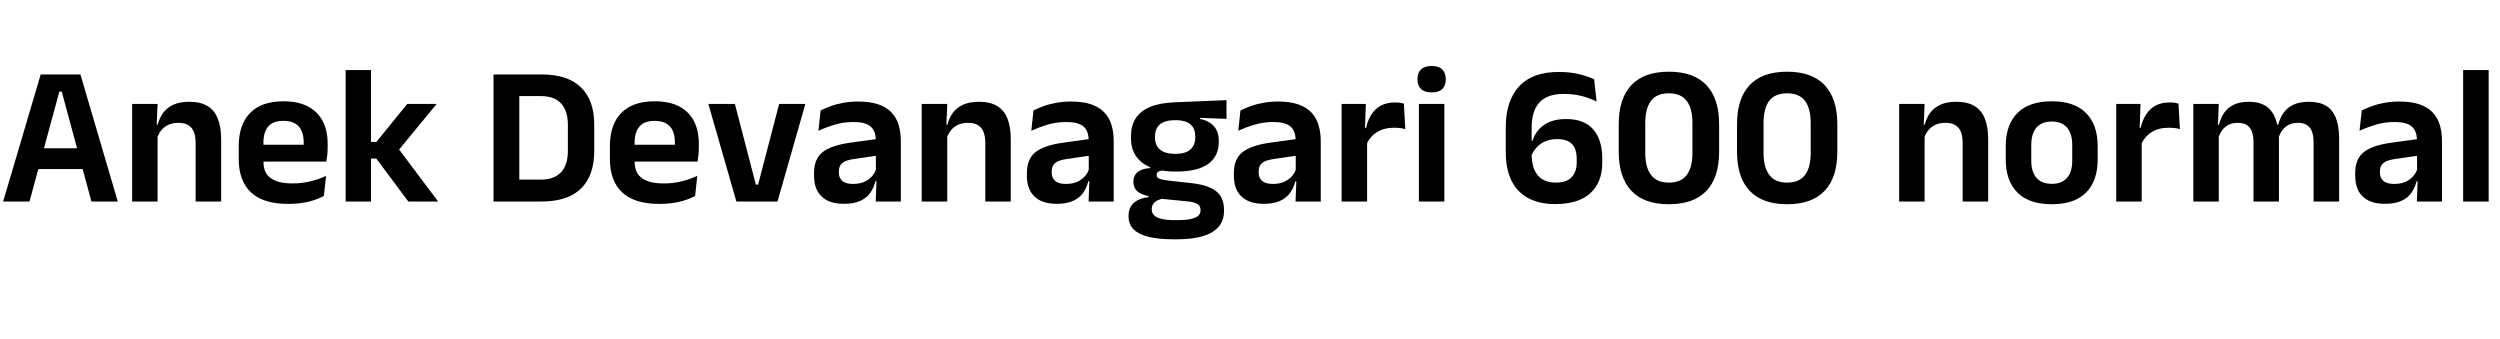 <svg xmlns="http://www.w3.org/2000/svg" xmlns:xlink="http://www.w3.org/1999/xlink" width="301.608" height="40.932"><path fill="black" d="M7.16 11.05L3.56 24.31L0.38 24.31L4.91 8.98L9.70 8.98L14.21 24.31L11.03 24.31L7.45 11.05L7.16 11.05ZM10.75 17.89L10.75 20.40L3.82 20.40L3.82 17.89L10.75 17.89ZM26.68 16.80L26.68 24.31L23.60 24.31L23.60 17.24Q23.60 16.50 23.41 15.96Q23.21 15.42 22.75 15.12Q22.30 14.82 21.50 14.82L21.50 14.82Q20.81 14.82 20.29 15.07Q19.76 15.32 19.43 15.75Q19.10 16.18 18.94 16.72L18.94 16.72L18.46 15.04L19.03 15.04Q19.22 14.26 19.67 13.63Q20.12 13.01 20.90 12.64Q21.67 12.28 22.84 12.28L22.84 12.28Q24.19 12.28 25.03 12.79Q25.87 13.30 26.27 14.30Q26.68 15.31 26.68 16.80L26.68 16.80ZM19.01 15.66L19.01 24.31L15.94 24.31L15.94 12.54L19.01 12.54L18.89 15.41L19.01 15.66ZM34.78 24.60L34.78 24.60Q31.75 24.60 30.28 23.21Q28.80 21.82 28.80 19.18L28.80 19.18L28.80 17.64Q28.80 15.02 30.18 13.62Q31.56 12.22 34.19 12.22L34.19 12.22Q35.96 12.22 37.15 12.84Q38.34 13.46 38.93 14.61Q39.53 15.76 39.53 17.35L39.53 17.35L39.53 17.77Q39.53 18.20 39.49 18.65Q39.44 19.10 39.37 19.50L39.37 19.50L36.59 19.50Q36.62 18.84 36.63 18.25Q36.64 17.65 36.64 17.17L36.64 17.17Q36.64 16.34 36.37 15.76Q36.11 15.18 35.57 14.88Q35.03 14.58 34.19 14.58L34.19 14.58Q32.95 14.58 32.36 15.26Q31.78 15.95 31.78 17.21L31.78 17.21L31.78 18.30L31.79 18.65L31.79 19.57Q31.79 20.12 31.96 20.59Q32.14 21.06 32.54 21.40Q32.95 21.74 33.63 21.94Q34.31 22.13 35.33 22.13L35.33 22.13Q36.43 22.13 37.43 21.88Q38.44 21.64 39.34 21.22L39.34 21.22L39.07 23.64Q38.27 24.08 37.18 24.34Q36.10 24.60 34.78 24.60ZM38.75 17.46L38.75 19.50L30.43 19.50L30.43 17.46L38.75 17.46ZM47.90 17.71L52.86 24.31L49.26 24.31L45.40 19.13L44.35 19.13L44.35 17.12L45.41 17.12L49.13 12.54L52.68 12.54L47.90 18.34L47.90 17.71ZM44.76 8.45L44.76 24.31L41.70 24.31L41.70 8.45L44.76 8.45ZM65.33 24.31L65.33 24.31L61.74 24.31L61.74 21.67L65.22 21.67Q66.86 21.67 67.69 20.78Q68.51 19.88 68.51 18.22L68.51 18.22L68.51 15.04Q68.51 13.37 67.69 12.48Q66.86 11.59 65.22 11.59L65.22 11.59L61.73 11.59L61.73 8.98L65.33 8.98Q68.50 8.98 70.09 10.54Q71.69 12.10 71.69 15.02L71.69 15.02L71.69 18.23Q71.69 21.17 70.10 22.74Q68.51 24.31 65.33 24.31ZM62.65 8.98L62.65 24.31L59.54 24.31L59.54 8.98L62.65 8.98ZM79.56 24.60L79.56 24.60Q76.54 24.60 75.06 23.21Q73.58 21.82 73.58 19.18L73.58 19.18L73.58 17.64Q73.58 15.02 74.96 13.62Q76.34 12.22 78.97 12.22L78.97 12.22Q80.75 12.22 81.94 12.84Q83.12 13.46 83.72 14.61Q84.31 15.76 84.31 17.35L84.31 17.35L84.31 17.77Q84.31 18.20 84.27 18.65Q84.23 19.10 84.16 19.50L84.16 19.50L81.37 19.50Q81.41 18.84 81.41 18.25Q81.42 17.65 81.42 17.17L81.42 17.17Q81.42 16.34 81.16 15.76Q80.89 15.18 80.35 14.88Q79.81 14.58 78.97 14.58L78.97 14.58Q77.74 14.58 77.15 15.26Q76.56 15.95 76.56 17.21L76.56 17.21L76.56 18.30L76.57 18.65L76.57 19.57Q76.57 20.12 76.75 20.59Q76.92 21.06 77.33 21.40Q77.74 21.74 78.41 21.94Q79.09 22.13 80.11 22.13L80.11 22.13Q81.22 22.13 82.22 21.88Q83.22 21.64 84.12 21.22L84.12 21.22L83.86 23.64Q83.05 24.08 81.97 24.34Q80.88 24.60 79.56 24.60ZM83.53 17.46L83.53 19.50L75.22 19.50L75.22 17.46L83.53 17.46ZM88.66 12.54L91.19 22.27L91.46 22.27L94.00 12.54L97.16 12.54L93.80 24.31L88.84 24.31L85.46 12.54L88.66 12.54ZM108.68 17.04L108.68 24.31L105.65 24.31L105.76 21.43L105.67 21.17L105.67 17.48L105.66 16.96Q105.66 15.80 105.03 15.26Q104.40 14.72 102.97 14.72L102.97 14.72Q101.76 14.72 100.70 15.04Q99.64 15.36 98.74 15.78L98.74 15.78L99 13.33Q99.53 13.06 100.21 12.81Q100.88 12.56 101.72 12.41Q102.56 12.25 103.54 12.25L103.54 12.25Q104.98 12.25 105.97 12.59Q106.97 12.94 107.56 13.57Q108.16 14.21 108.42 15.09Q108.68 15.97 108.68 17.04L108.68 17.04ZM101.80 24.59L101.80 24.59Q100.04 24.59 99.13 23.71Q98.21 22.84 98.21 21.22L98.21 21.22L98.21 20.88Q98.21 19.16 99.26 18.34Q100.32 17.52 102.61 17.21L102.61 17.21L105.95 16.75L106.13 18.73L103.06 19.18Q102.05 19.31 101.62 19.66Q101.20 20.00 101.20 20.68L101.20 20.68L101.20 20.80Q101.20 21.46 101.61 21.82Q102.02 22.19 102.91 22.19L102.91 22.19Q103.70 22.19 104.27 21.94Q104.83 21.68 105.20 21.27Q105.56 20.86 105.72 20.34L105.72 20.34L106.15 21.86L105.62 21.86Q105.43 22.62 105.01 23.24Q104.58 23.86 103.81 24.22Q103.04 24.59 101.80 24.59ZM121.94 16.80L121.94 24.31L118.87 24.31L118.87 17.24Q118.87 16.50 118.67 15.96Q118.48 15.42 118.02 15.12Q117.56 14.82 116.77 14.82L116.77 14.82Q116.08 14.82 115.55 15.07Q115.03 15.32 114.70 15.75Q114.37 16.18 114.20 16.72L114.20 16.72L113.72 15.04L114.30 15.04Q114.49 14.26 114.94 13.63Q115.39 13.01 116.17 12.64Q116.94 12.28 118.10 12.28L118.10 12.28Q119.46 12.28 120.30 12.79Q121.14 13.30 121.54 14.30Q121.94 15.31 121.94 16.80L121.94 16.80ZM114.28 15.66L114.28 24.31L111.20 24.31L111.20 12.54L114.28 12.54L114.16 15.41L114.28 15.66ZM134.36 17.04L134.36 24.31L131.33 24.31L131.44 21.43L131.35 21.17L131.35 17.48L131.34 16.96Q131.34 15.80 130.71 15.26Q130.08 14.72 128.65 14.72L128.65 14.72Q127.44 14.72 126.38 15.04Q125.32 15.36 124.42 15.78L124.42 15.78L124.68 13.33Q125.21 13.06 125.89 12.81Q126.56 12.56 127.40 12.41Q128.24 12.25 129.22 12.25L129.22 12.25Q130.66 12.25 131.65 12.59Q132.65 12.94 133.24 13.57Q133.84 14.21 134.10 15.09Q134.36 15.97 134.36 17.04L134.36 17.04ZM127.48 24.59L127.48 24.59Q125.72 24.59 124.81 23.71Q123.89 22.84 123.89 21.22L123.89 21.22L123.89 20.88Q123.89 19.16 124.94 18.34Q126 17.52 128.29 17.21L128.29 17.21L131.63 16.75L131.81 18.73L128.74 19.18Q127.73 19.31 127.30 19.66Q126.88 20.00 126.88 20.68L126.88 20.68L126.88 20.80Q126.88 21.46 127.29 21.82Q127.70 22.19 128.59 22.19L128.59 22.19Q129.38 22.19 129.95 21.94Q130.51 21.68 130.88 21.27Q131.24 20.86 131.40 20.34L131.40 20.34L131.83 21.86L131.30 21.86Q131.11 22.62 130.69 23.24Q130.26 23.86 129.49 24.22Q128.72 24.59 127.48 24.59ZM141.88 20.70L141.88 20.70Q139.20 20.70 137.82 19.64Q136.44 18.58 136.44 16.66L136.44 16.66L136.44 16.48Q136.44 15.20 136.99 14.31Q137.54 13.42 138.72 12.91Q139.90 12.41 141.77 12.34L141.77 12.34L147.97 12.08L147.97 14.34L144.78 14.22L144.78 14.35Q145.54 14.51 146.03 14.85Q146.53 15.19 146.78 15.73Q147.04 16.26 147.04 17.02L147.04 17.02L147.04 17.12Q147.04 18.86 145.75 19.78Q144.47 20.70 141.88 20.70ZM141.73 26.56L141.73 26.56L142.07 26.56Q143.00 26.56 143.62 26.43Q144.23 26.30 144.53 26.05Q144.84 25.79 144.84 25.38L144.84 25.38L144.84 25.34Q144.84 24.84 144.45 24.61Q144.06 24.37 143.20 24.29L143.20 24.29L139.75 23.95L140.46 23.92Q140.02 24 139.67 24.16Q139.33 24.32 139.14 24.59Q138.95 24.85 138.95 25.24L138.95 25.24L138.95 25.26Q138.95 25.70 139.26 26.00Q139.57 26.29 140.20 26.42Q140.82 26.56 141.73 26.56ZM142.00 28.87L142.00 28.87L141.56 28.87Q139.86 28.87 138.65 28.59Q137.44 28.31 136.79 27.70Q136.15 27.08 136.15 26.08L136.15 26.08L136.15 26.03Q136.15 25.34 136.45 24.88Q136.75 24.41 137.30 24.13Q137.86 23.86 138.58 23.78L138.58 23.78L138.58 23.66Q137.66 23.48 137.20 23.07Q136.74 22.66 136.74 21.94L136.74 21.94L136.74 21.92Q136.74 21.42 136.97 21.07Q137.20 20.72 137.65 20.52Q138.10 20.32 138.76 20.28L138.76 20.28L138.76 19.93L141.36 20.58L140.52 20.56Q139.97 20.57 139.75 20.71Q139.54 20.84 139.54 21.10L139.54 21.10L139.54 21.11Q139.54 21.42 139.87 21.56Q140.21 21.70 140.99 21.79L140.99 21.79L143.81 22.10Q145.79 22.33 146.73 23.08Q147.67 23.82 147.67 25.37L147.67 25.37L147.67 25.43Q147.67 26.62 147.00 27.38Q146.33 28.14 145.06 28.51Q143.80 28.87 142.00 28.87ZM141.79 18.56L141.79 18.56Q142.60 18.56 143.13 18.34Q143.66 18.11 143.93 17.66Q144.20 17.22 144.20 16.58L144.20 16.58L144.20 16.45Q144.20 15.82 143.94 15.38Q143.68 14.94 143.15 14.72Q142.62 14.50 141.82 14.50L141.82 14.50L141.78 14.50Q140.93 14.50 140.39 14.73Q139.85 14.96 139.60 15.40Q139.34 15.84 139.34 16.45L139.34 16.45L139.34 16.58Q139.34 17.22 139.61 17.66Q139.88 18.11 140.43 18.34Q140.98 18.56 141.79 18.56ZM159.34 17.04L159.34 24.31L156.30 24.31L156.41 21.43L156.32 21.17L156.32 17.48L156.31 16.96Q156.31 15.80 155.68 15.26Q155.05 14.72 153.62 14.72L153.62 14.72Q152.41 14.72 151.35 15.04Q150.29 15.36 149.39 15.78L149.39 15.78L149.65 13.33Q150.18 13.06 150.86 12.81Q151.54 12.56 152.38 12.41Q153.22 12.25 154.19 12.25L154.19 12.25Q155.63 12.25 156.62 12.59Q157.62 12.94 158.21 13.57Q158.81 14.21 159.07 15.09Q159.34 15.97 159.34 17.04L159.34 17.04ZM152.45 24.59L152.45 24.59Q150.70 24.59 149.78 23.71Q148.86 22.84 148.86 21.22L148.86 21.22L148.86 20.88Q148.86 19.16 149.92 18.34Q150.97 17.52 153.26 17.21L153.26 17.21L156.60 16.75L156.78 18.73L153.71 19.18Q152.70 19.31 152.27 19.66Q151.85 20.00 151.85 20.68L151.85 20.68L151.85 20.80Q151.85 21.46 152.26 21.82Q152.68 22.19 153.56 22.19L153.56 22.19Q154.36 22.19 154.92 21.94Q155.48 21.68 155.85 21.27Q156.22 20.86 156.37 20.34L156.37 20.34L156.80 21.86L156.28 21.86Q156.08 22.62 155.66 23.24Q155.23 23.86 154.46 24.22Q153.70 24.59 152.45 24.59ZM164.84 17.47L164.84 17.47L164.06 15.42L164.81 15.42Q165.13 13.99 165.98 13.18Q166.84 12.36 168.35 12.36L168.35 12.36Q168.66 12.36 168.91 12.40Q169.16 12.44 169.37 12.50L169.37 12.50L169.54 15.58Q169.27 15.49 168.92 15.45Q168.58 15.41 168.19 15.41L168.19 15.41Q166.97 15.41 166.11 15.95Q165.25 16.49 164.84 17.47ZM164.93 16.26L164.93 24.31L161.86 24.31L161.86 12.54L164.78 12.54L164.65 16.15L164.93 16.26ZM174.25 12.54L174.25 24.31L171.18 24.31L171.18 12.54L174.25 12.54ZM172.72 11.15L172.72 11.15Q171.84 11.15 171.43 10.73Q171.01 10.32 171.01 9.59L171.01 9.59L171.01 9.53Q171.01 8.80 171.43 8.38Q171.84 7.96 172.72 7.96L172.72 7.96Q173.58 7.96 174 8.38Q174.42 8.80 174.42 9.53L174.42 9.53L174.42 9.59Q174.42 10.33 174 10.74Q173.58 11.15 172.72 11.15ZM187.63 24.62L187.63 24.62Q185.72 24.62 184.39 23.91Q183.05 23.20 182.35 21.79Q181.66 20.39 181.66 18.32L181.66 18.32L181.66 15.37Q181.66 12.17 183.27 10.42Q184.88 8.68 188.04 8.68L188.04 8.68Q189.47 8.68 190.53 8.95Q191.59 9.22 192.32 9.56L192.32 9.56L192.62 12.25Q192.10 11.99 191.50 11.78Q190.91 11.58 190.21 11.45Q189.50 11.33 188.64 11.33L188.64 11.33Q186.68 11.33 185.73 12.35Q184.78 13.38 184.78 15.46L184.78 15.46L184.78 18.52Q184.78 19.70 185.11 20.48Q185.44 21.25 186.09 21.64Q186.74 22.03 187.70 22.03L187.70 22.03Q189 22.03 189.61 21.37Q190.22 20.71 190.22 19.62L190.22 19.62L190.22 19.18Q190.22 18.43 190.00 17.90Q189.77 17.36 189.25 17.07Q188.72 16.78 187.84 16.78L187.84 16.78Q187.08 16.78 186.45 17.04Q185.82 17.30 185.37 17.80Q184.92 18.29 184.68 18.97L184.68 18.97L184.38 16.97L184.90 16.97Q185.12 16.24 185.62 15.65Q186.12 15.06 186.94 14.71Q187.76 14.36 188.94 14.36L188.94 14.36Q191.12 14.36 192.21 15.61Q193.30 16.85 193.30 19.12L193.30 19.12L193.30 19.66Q193.30 21.98 191.87 23.30Q190.44 24.62 187.63 24.62ZM201.34 24.64L201.34 24.64Q198.35 24.64 196.82 23.02Q195.29 21.41 195.29 18.31L195.29 18.31L195.29 14.98Q195.29 11.89 196.81 10.27Q198.34 8.65 201.34 8.65L201.34 8.65Q204.34 8.65 205.87 10.27Q207.40 11.89 207.40 14.98L207.40 14.98L207.40 18.31Q207.40 21.41 205.87 23.02Q204.34 24.64 201.34 24.64ZM201.34 22.03L201.34 22.03Q202.80 22.03 203.49 21.11Q204.18 20.20 204.18 18.46L204.18 18.46L204.18 14.84Q204.18 13.09 203.49 12.17Q202.80 11.26 201.34 11.26L201.34 11.26Q199.86 11.26 199.18 12.17Q198.49 13.09 198.49 14.84L198.49 14.84L198.49 18.46Q198.49 20.20 199.19 21.11Q199.88 22.03 201.34 22.03ZM215.60 24.64L215.60 24.64Q212.62 24.64 211.09 23.02Q209.56 21.41 209.56 18.31L209.56 18.31L209.56 14.98Q209.56 11.89 211.08 10.27Q212.60 8.65 215.60 8.65L215.60 8.65Q218.60 8.65 220.13 10.27Q221.66 11.89 221.66 14.98L221.66 14.98L221.66 18.31Q221.66 21.41 220.13 23.02Q218.60 24.64 215.60 24.64ZM215.60 22.03L215.60 22.03Q217.07 22.03 217.76 21.11Q218.45 20.20 218.45 18.46L218.45 18.46L218.45 14.84Q218.45 13.09 217.76 12.17Q217.07 11.26 215.60 11.26L215.60 11.26Q214.13 11.26 213.44 12.17Q212.76 13.09 212.76 14.84L212.76 14.84L212.76 18.46Q212.76 20.20 213.46 21.11Q214.15 22.03 215.60 22.03ZM239.86 16.80L239.86 24.31L236.78 24.31L236.78 17.24Q236.78 16.50 236.59 15.96Q236.39 15.42 235.93 15.12Q235.48 14.82 234.68 14.82L234.68 14.82Q233.99 14.82 233.47 15.07Q232.94 15.32 232.61 15.75Q232.28 16.18 232.12 16.72L232.12 16.72L231.64 15.04L232.21 15.04Q232.40 14.26 232.85 13.63Q233.30 13.01 234.08 12.64Q234.85 12.28 236.02 12.28L236.02 12.28Q237.37 12.28 238.21 12.79Q239.05 13.30 239.45 14.30Q239.86 15.31 239.86 16.80L239.86 16.80ZM232.19 15.66L232.19 24.31L229.12 24.31L229.12 12.54L232.19 12.54L232.07 15.41L232.19 15.66ZM247.54 24.64L247.54 24.64Q244.80 24.64 243.39 23.23Q241.98 21.83 241.98 19.24L241.98 19.24L241.98 17.64Q241.98 15.04 243.39 13.63Q244.80 12.22 247.54 12.22L247.54 12.22Q250.26 12.22 251.66 13.63Q253.07 15.04 253.07 17.64L253.07 17.64L253.07 19.24Q253.07 21.83 251.67 23.23Q250.27 24.64 247.54 24.64ZM247.54 22.18L247.54 22.18Q248.74 22.18 249.37 21.46Q250.00 20.74 250.00 19.39L250.00 19.39L250.00 17.48Q250.00 16.12 249.37 15.39Q248.74 14.66 247.54 14.66L247.54 14.66Q246.32 14.66 245.69 15.39Q245.06 16.12 245.06 17.48L245.06 17.48L245.06 19.39Q245.06 20.74 245.69 21.46Q246.32 22.18 247.54 22.18ZM258.30 17.47L258.30 17.47L257.52 15.42L258.26 15.42Q258.59 13.99 259.44 13.18Q260.29 12.36 261.80 12.36L261.80 12.36Q262.12 12.36 262.37 12.40Q262.62 12.44 262.82 12.50L262.82 12.50L262.99 15.58Q262.73 15.49 262.38 15.45Q262.03 15.41 261.65 15.41L261.65 15.41Q260.42 15.41 259.57 15.95Q258.71 16.49 258.30 17.47ZM258.38 16.26L258.38 24.31L255.31 24.31L255.31 12.54L258.24 12.54L258.11 16.15L258.38 16.26ZM282.20 16.72L282.20 24.31L279.12 24.31L279.12 17.16Q279.12 16.44 278.94 15.92Q278.76 15.40 278.35 15.11Q277.93 14.82 277.22 14.82L277.22 14.82Q276.58 14.82 276.10 15.07Q275.62 15.32 275.32 15.75Q275.02 16.18 274.87 16.72L274.87 16.72L274.54 15.04L274.85 15.04Q275.04 14.28 275.47 13.65Q275.90 13.02 276.65 12.65Q277.40 12.28 278.56 12.28L278.56 12.28Q279.84 12.28 280.64 12.77Q281.44 13.27 281.82 14.26Q282.20 15.25 282.20 16.72L282.20 16.72ZM267.68 15.66L267.68 24.31L264.61 24.31L264.61 12.54L267.68 12.54L267.56 15.53L267.68 15.66ZM274.94 16.72L274.94 24.31L271.87 24.31L271.87 17.16Q271.87 16.44 271.69 15.92Q271.51 15.40 271.10 15.11Q270.68 14.82 269.98 14.82L269.98 14.82Q269.32 14.82 268.84 15.07Q268.37 15.32 268.06 15.75Q267.76 16.18 267.61 16.72L267.61 16.72L267.13 15.04L267.71 15.04Q267.89 14.26 268.31 13.63Q268.74 13.01 269.47 12.64Q270.20 12.28 271.30 12.28L271.30 12.28Q272.94 12.28 273.77 13.12Q274.61 13.96 274.82 15.56L274.82 15.56Q274.87 15.80 274.91 16.12Q274.94 16.44 274.94 16.72L274.94 16.72ZM294.61 17.04L294.61 24.31L291.58 24.31L291.68 21.43L291.60 21.17L291.60 17.48L291.59 16.96Q291.59 15.80 290.96 15.26Q290.33 14.72 288.90 14.72L288.90 14.72Q287.69 14.72 286.63 15.04Q285.56 15.36 284.66 15.78L284.66 15.78L284.93 13.33Q285.46 13.06 286.13 12.81Q286.81 12.56 287.65 12.41Q288.49 12.25 289.46 12.25L289.46 12.25Q290.90 12.25 291.90 12.59Q292.90 12.94 293.49 13.57Q294.08 14.21 294.35 15.09Q294.61 15.97 294.61 17.04L294.61 17.04ZM287.72 24.59L287.72 24.59Q285.97 24.59 285.05 23.71Q284.14 22.84 284.14 21.22L284.14 21.22L284.14 20.88Q284.14 19.16 285.19 18.34Q286.25 17.52 288.54 17.21L288.54 17.21L291.88 16.75L292.06 18.73L288.98 19.18Q287.98 19.31 287.55 19.66Q287.12 20.00 287.12 20.68L287.12 20.68L287.12 20.80Q287.12 21.46 287.54 21.82Q287.95 22.19 288.84 22.19L288.84 22.19Q289.63 22.19 290.20 21.94Q290.76 21.68 291.13 21.27Q291.49 20.86 291.65 20.34L291.65 20.34L292.08 21.86L291.55 21.86Q291.36 22.62 290.93 23.24Q290.51 23.86 289.74 24.22Q288.97 24.59 287.72 24.59ZM300.24 8.45L300.24 24.31L297.16 24.31L297.16 8.45L300.24 8.45Z"/></svg>